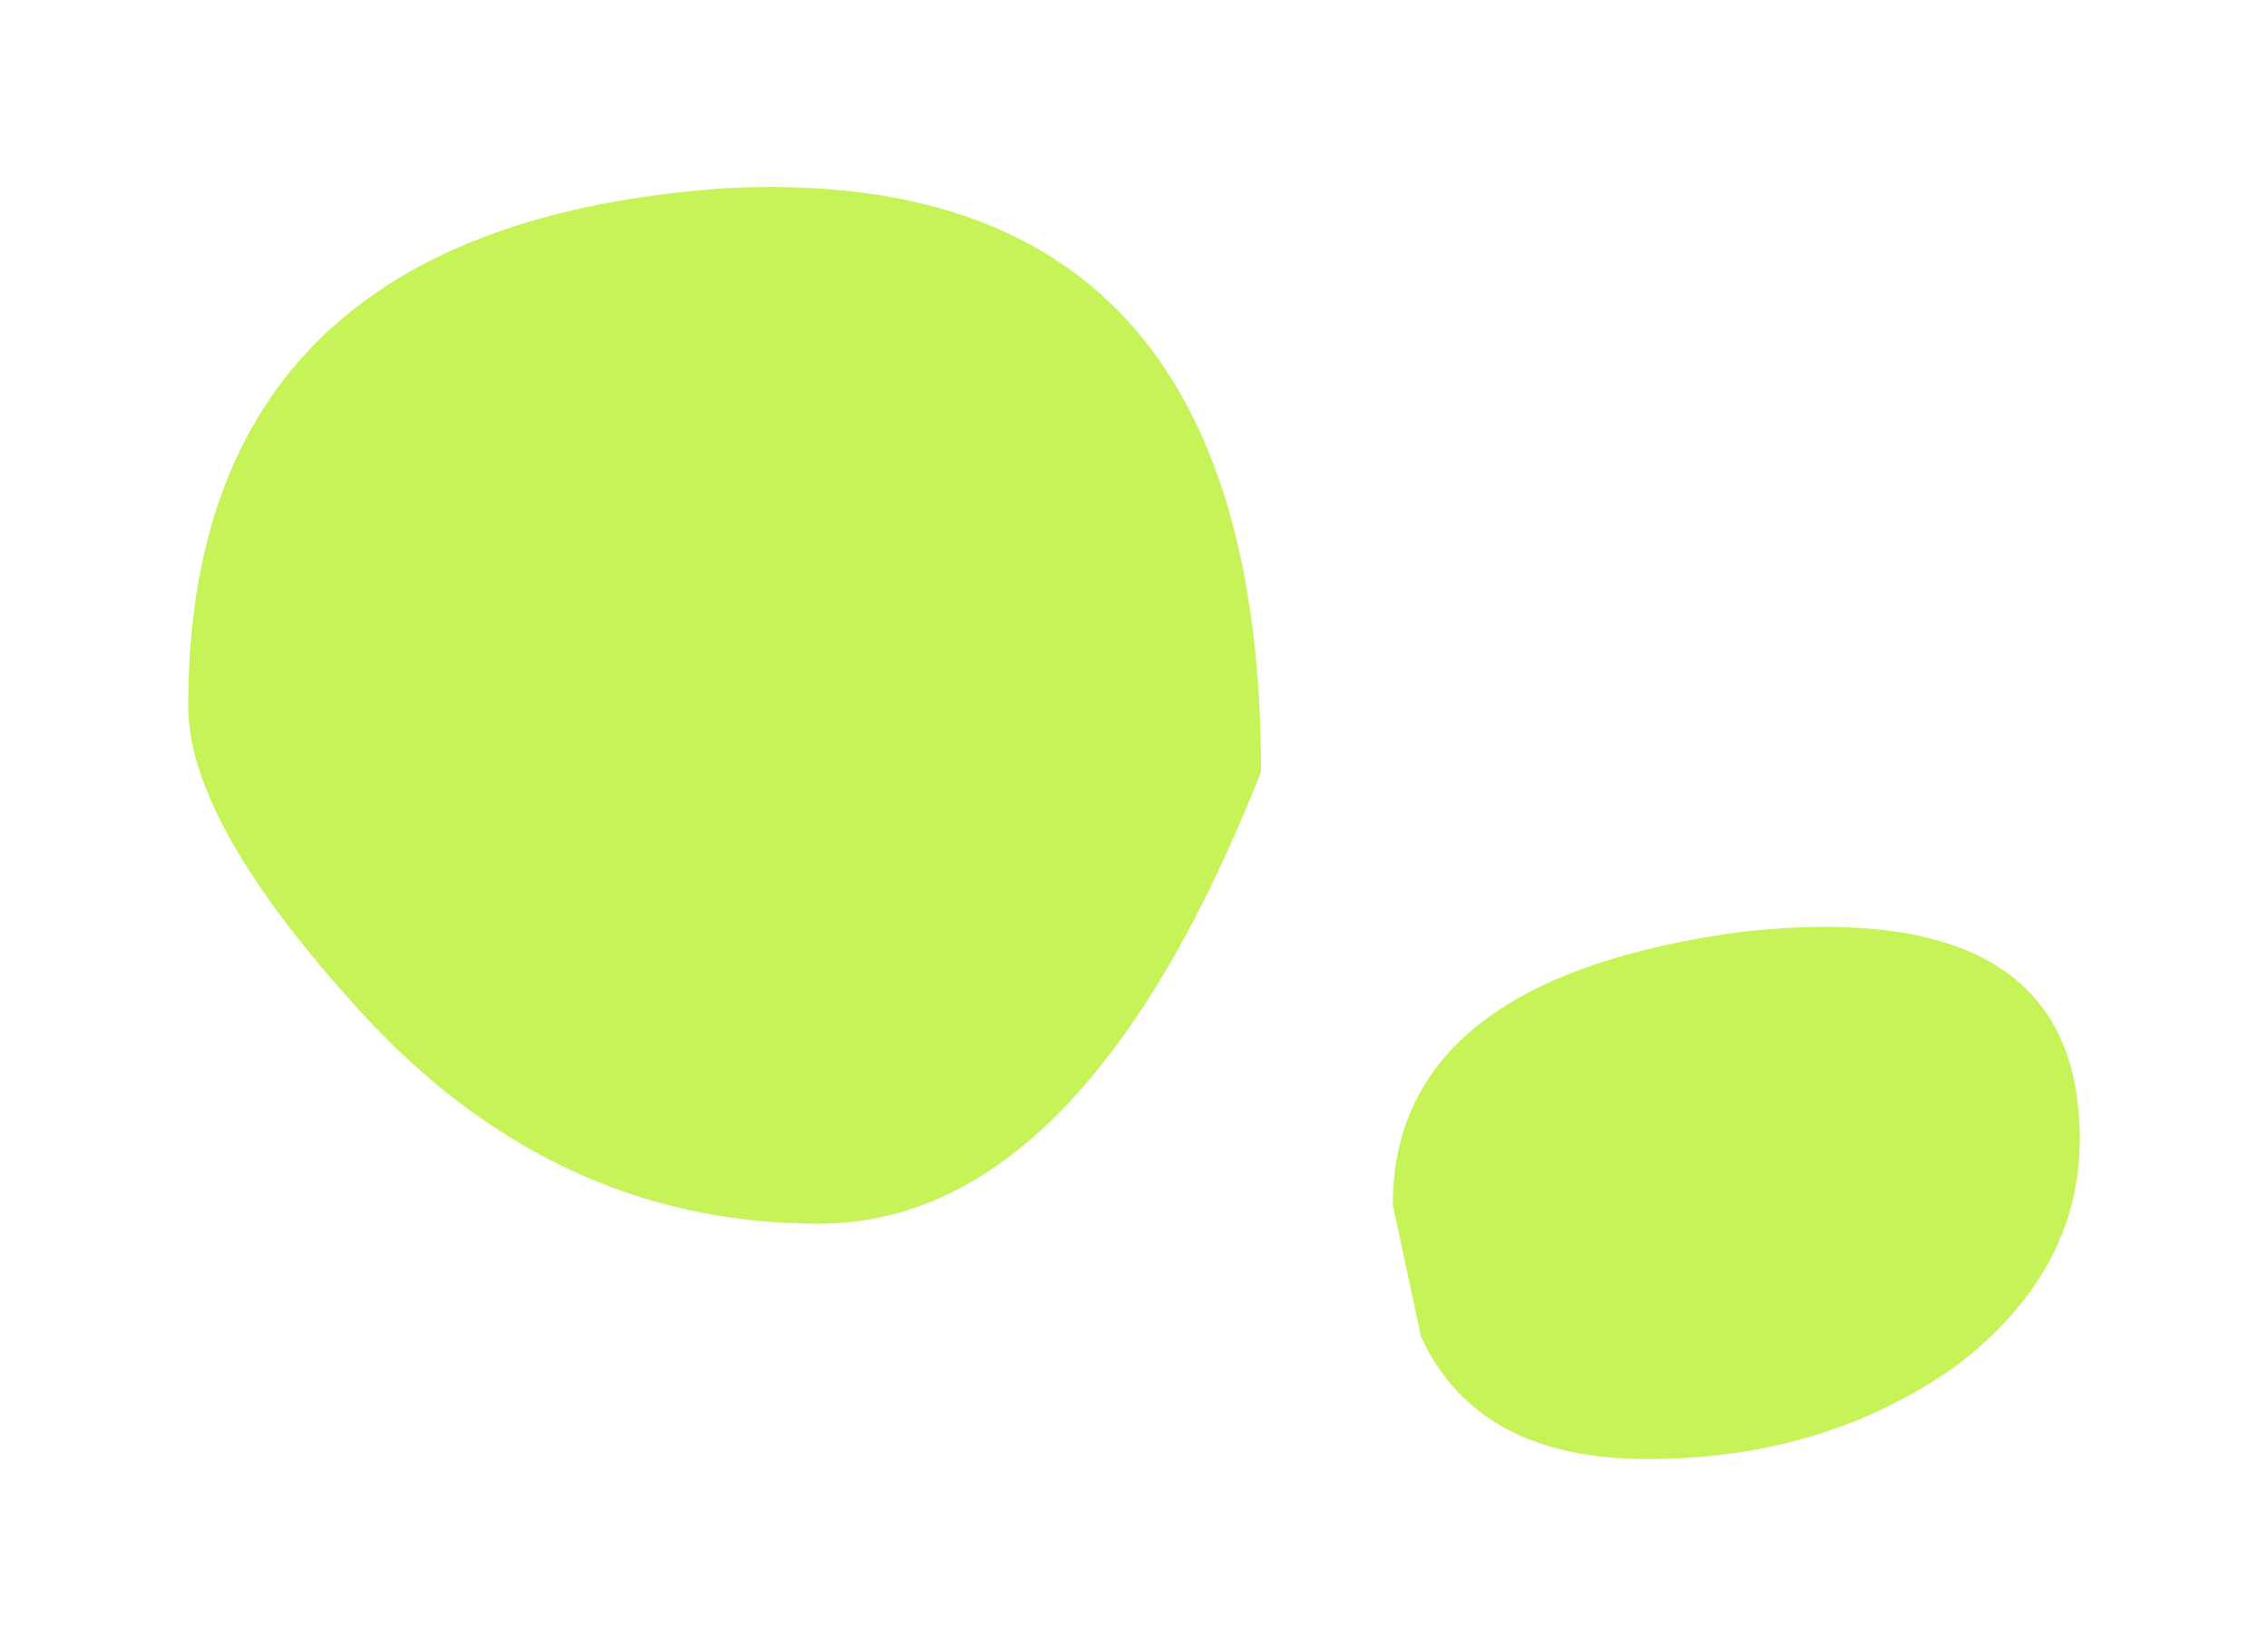 <?xml version="1.0" encoding="UTF-8" standalone="no"?>
<svg xmlns:xlink="http://www.w3.org/1999/xlink" height="8.75px" width="12.05px" xmlns="http://www.w3.org/2000/svg">
  <g transform="matrix(1.0, 0.0, 0.0, 1.0, 1.9, 15.9)">
    <path d="M2.45 -9.4 Q1.0 -9.4 -0.05 -10.6 -0.9 -11.55 -0.9 -12.15 -0.9 -14.7 1.95 -14.9 4.8 -15.05 4.8 -11.8 3.85 -9.4 2.45 -9.4 M8.5 -8.65 Q7.8 -8.15 6.85 -8.15 5.95 -8.15 5.65 -8.8 L5.5 -9.5 Q5.5 -10.7 7.35 -10.95 9.15 -11.15 9.15 -9.85 9.15 -9.15 8.5 -8.65" fill="#c6f358" fill-rule="evenodd" stroke="none"/>
  </g>
</svg>